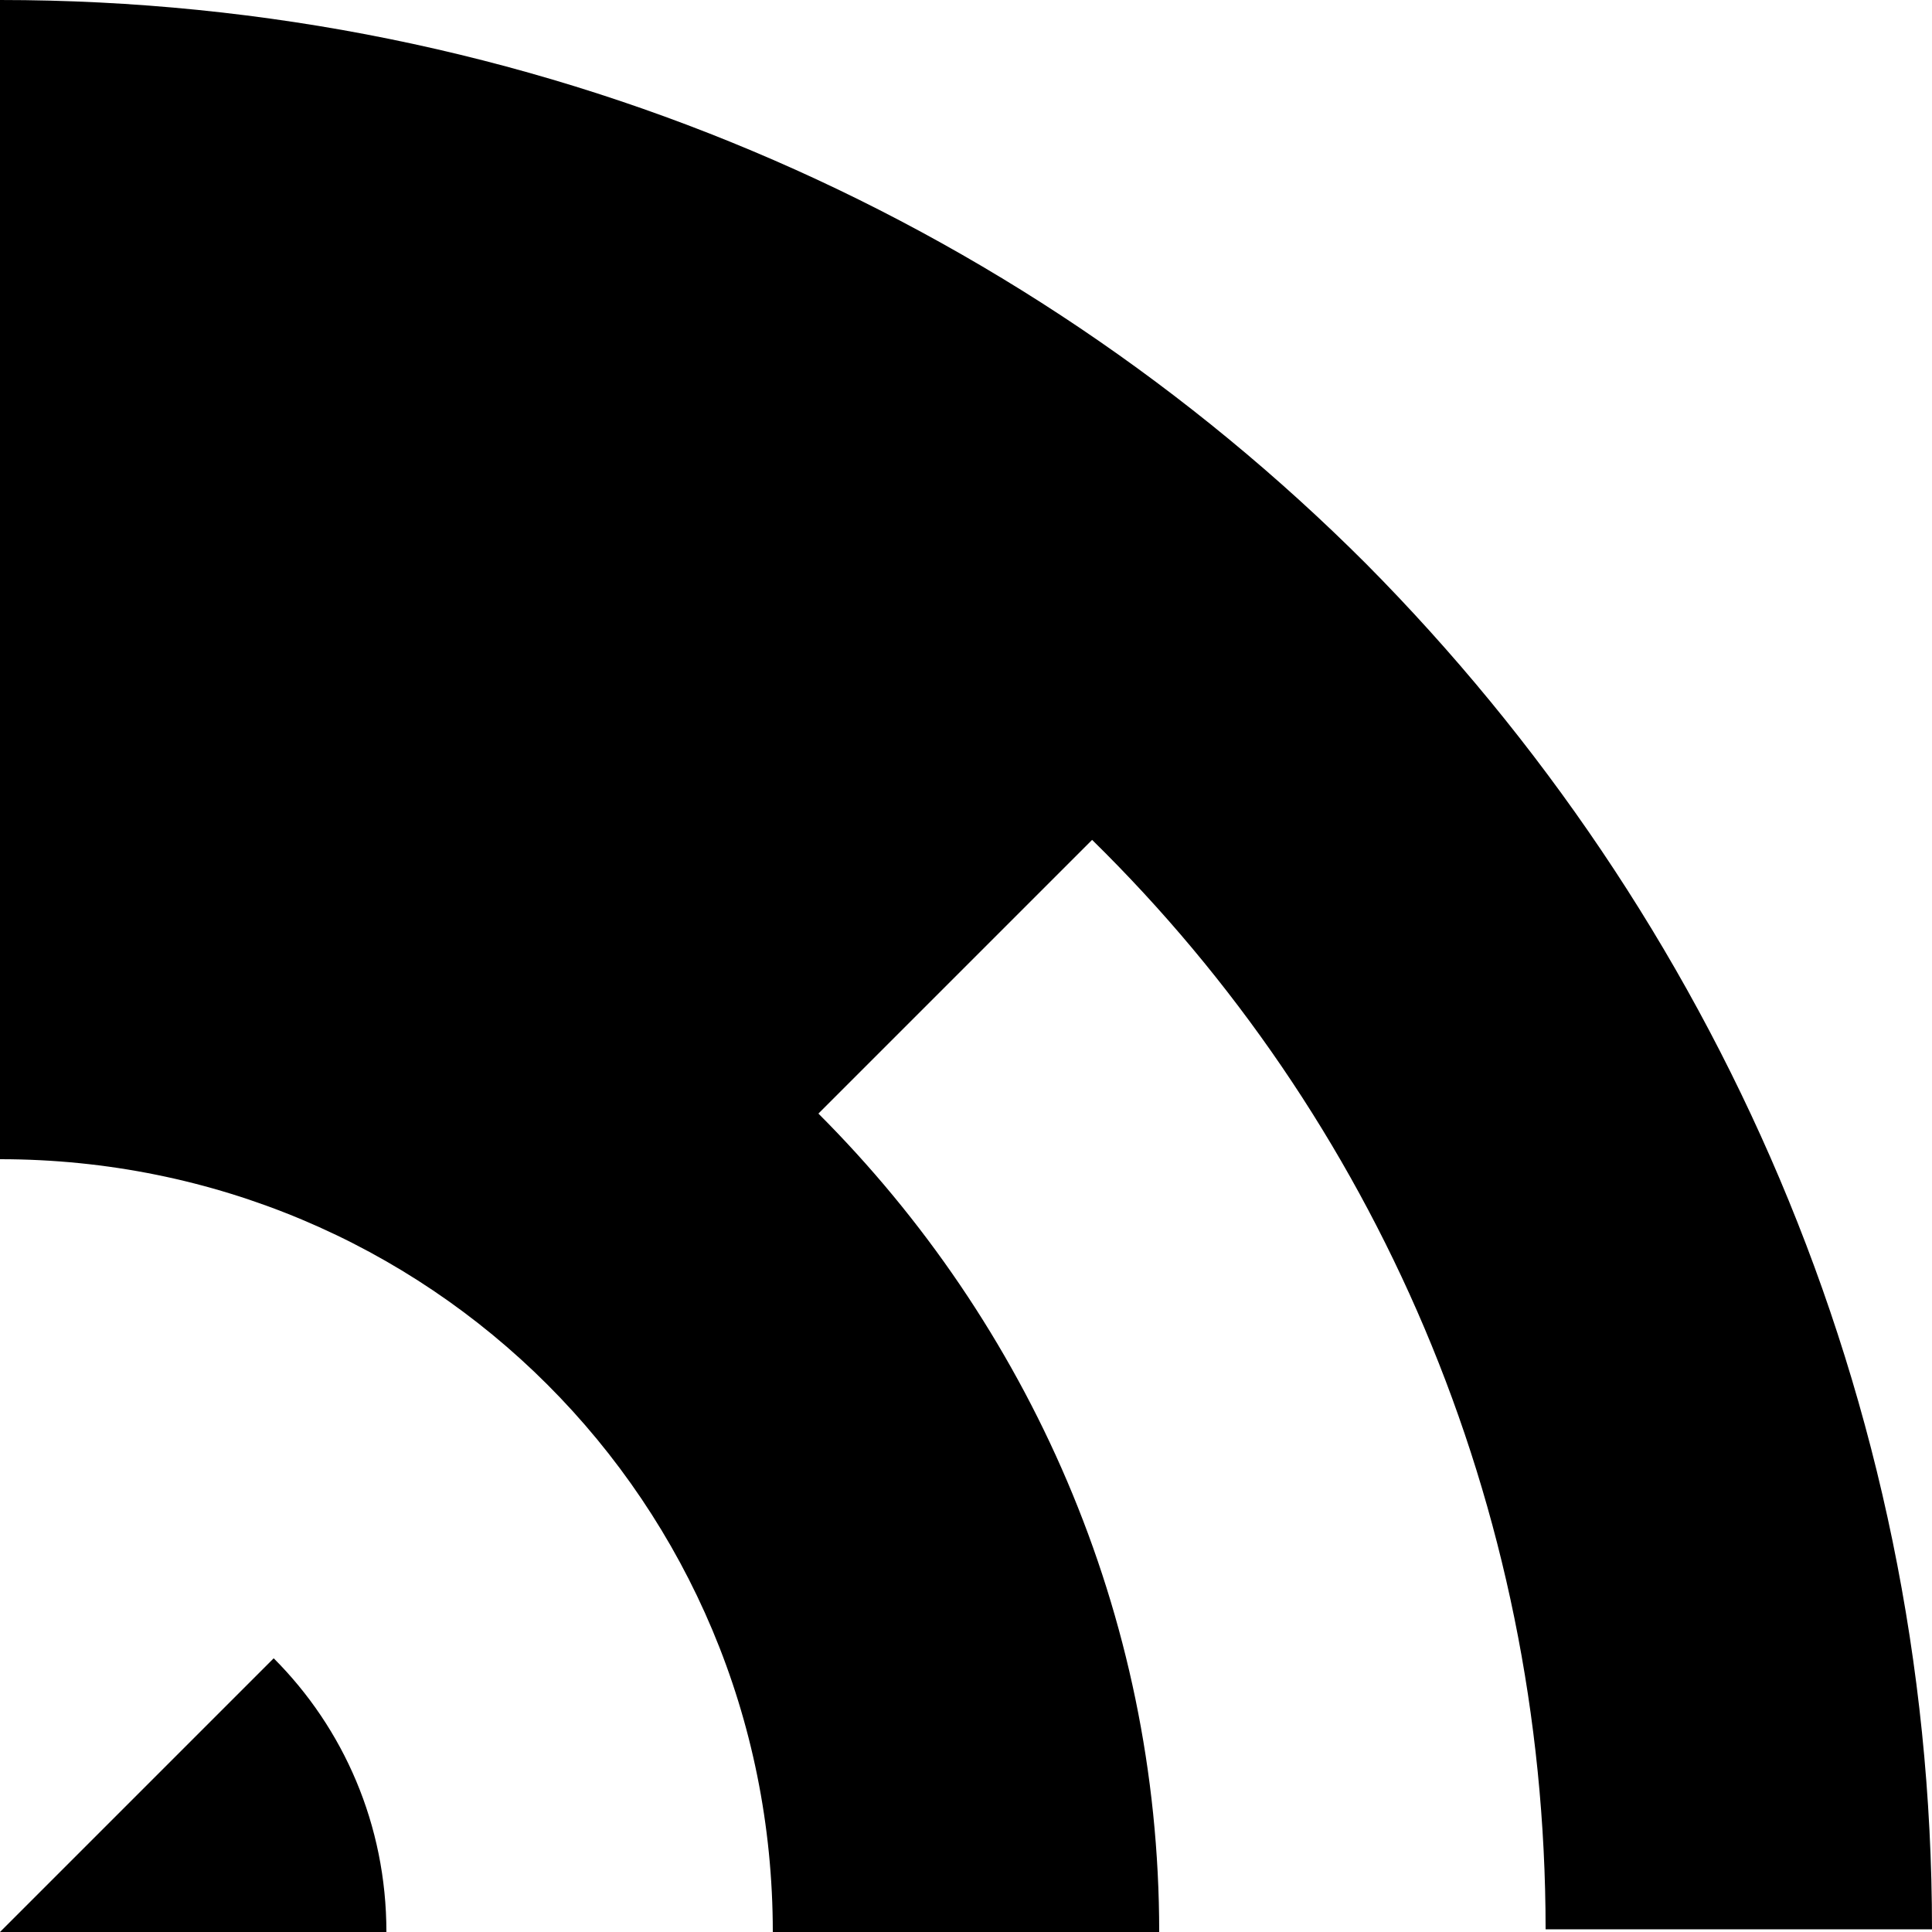 <?xml version="1.0" encoding="utf-8"?>
<!-- Generator: Adobe Illustrator 21.1.0, SVG Export Plug-In . SVG Version: 6.00 Build 0)  -->
<svg version="1.1" id="Calque_1" xmlns="http://www.w3.org/2000/svg" xmlns:xlink="http://www.w3.org/1999/xlink" x="0px" y="0px"
	 width="72px" height="72px" viewBox="0 0 72 72" enable-background="new 0 0 72 72" xml:space="preserve">
<g>
	<path d="M50.9,21L50.9,21C37.9,8,19.9,0,0,0l0,43.2c8,0,15.2,3.2,20.4,8.4l0,0c5.2,5.2,8.4,12.4,8.4,20.4l7.2,0h0l7.2,0
		c0-11.9-4.9-22.7-12.7-30.5l10.2-10.2C51.2,41.6,57.6,56,57.6,71.9l7.2,0l7.2,0C72,52.1,63.9,34.1,50.9,21z"/>
	<path d="M5.1,66.9L0,72l7.2,0l7.2,0c0-4-1.6-7.6-4.2-10.2L5.1,66.9z"/>
</g>
</svg>
